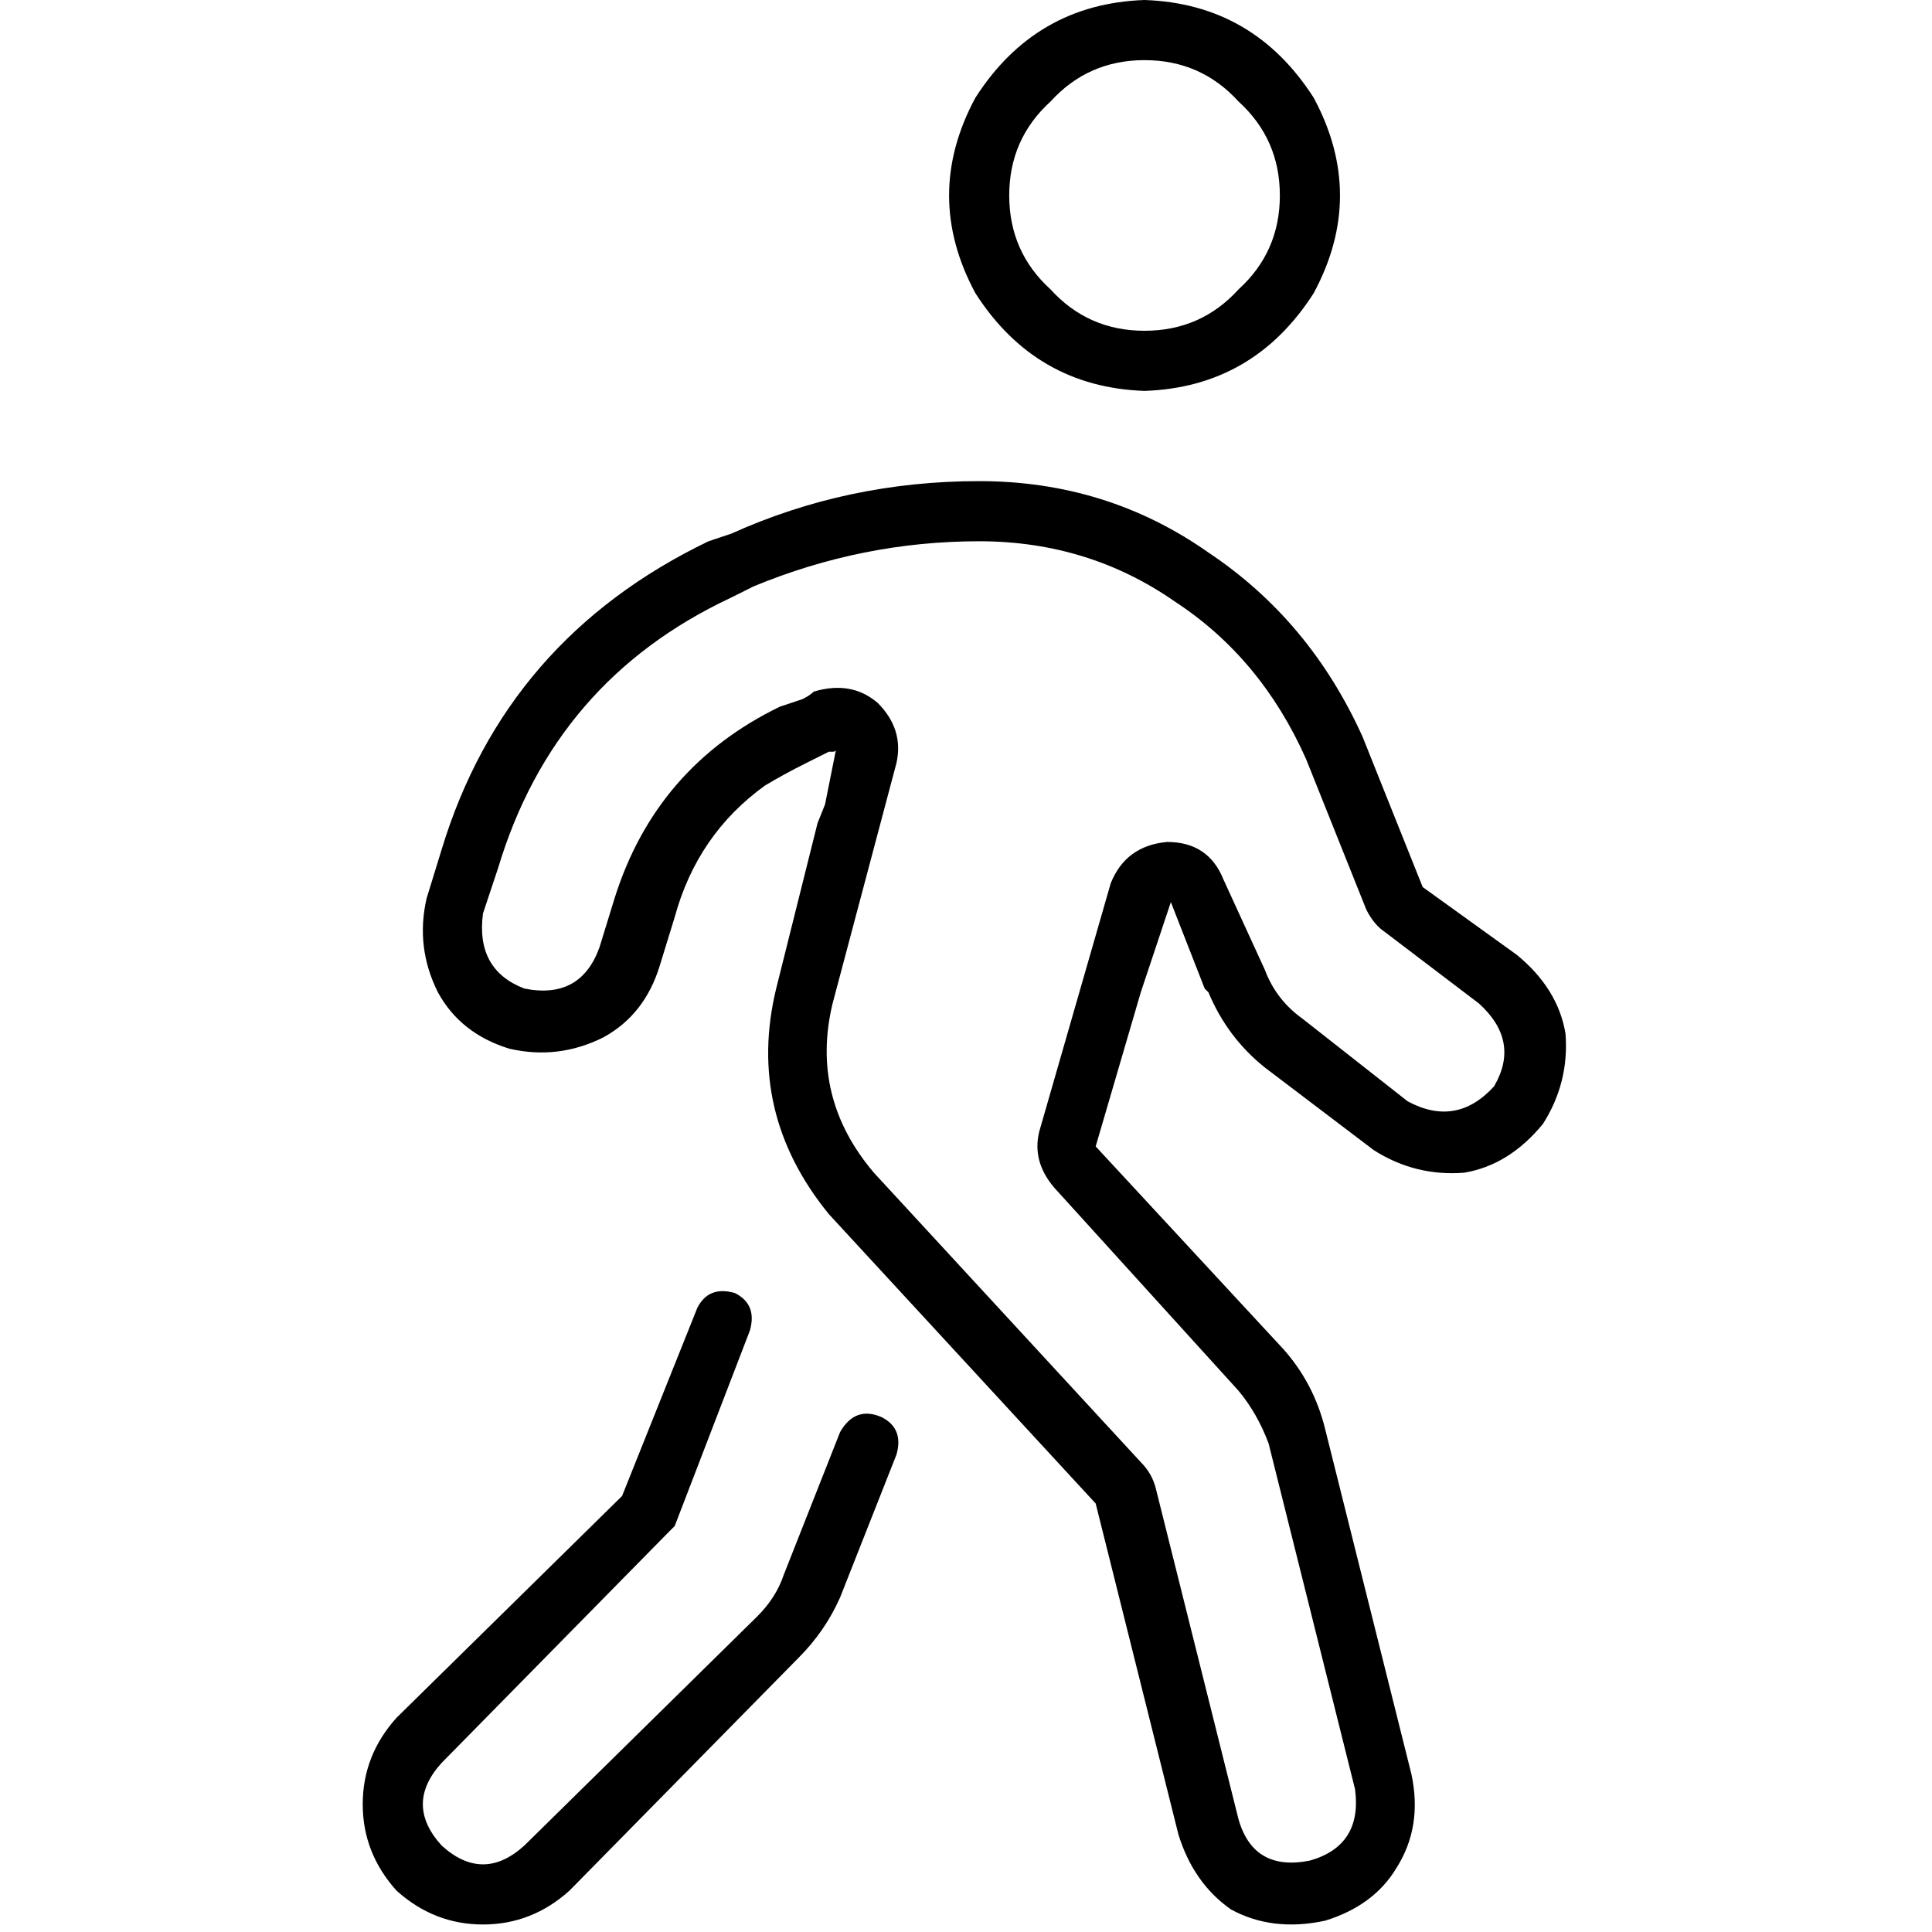 <svg xmlns="http://www.w3.org/2000/svg" viewBox="0 0 512 512">
  <path d="M 237.572 202.21 L 220.638 265.961 Q 214.661 290.864 231.595 310.786 L 302.319 387.486 Q 305.307 390.475 306.303 394.459 L 328.218 482.117 Q 332.202 496.062 347.144 493.074 Q 361.089 489.089 359.097 474.148 L 336.187 382.506 Q 333.198 374.537 328.218 368.56 L 279.409 314.77 Q 273.432 307.798 275.424 299.829 L 294.35 234.086 Q 298.335 224.125 309.292 223.128 Q 320.249 223.128 324.233 233.089 L 335.191 256.996 Q 338.179 264.965 345.152 269.946 L 373.043 291.86 Q 385.992 298.833 395.953 287.875 Q 402.926 275.922 391.969 265.961 L 367.066 247.035 Q 364.078 245.043 362.086 241.058 L 346.148 201.214 Q 334.195 174.319 311.284 159.377 Q 288.374 143.44 259.486 143.44 Q 228.607 143.44 199.72 155.393 L 193.743 158.381 Q 146.926 180.296 131.984 230.101 L 128 242.054 Q 126.008 256.996 138.957 261.977 Q 153.899 264.965 158.879 251.019 L 162.864 238.07 Q 173.821 203.206 206.693 187.268 L 212.669 185.276 L 212.669 185.276 Q 214.661 184.28 215.658 183.284 Q 225.619 180.296 232.591 186.272 Q 239.564 193.245 237.572 202.21 L 237.572 202.21 Z M 339.175 51.798 Q 339.175 36.856 328.218 26.895 L 328.218 26.895 Q 318.257 15.938 303.315 15.938 Q 288.374 15.938 278.412 26.895 Q 267.455 36.856 267.455 51.798 Q 267.455 66.739 278.412 76.7 Q 288.374 87.658 303.315 87.658 Q 318.257 87.658 328.218 76.7 Q 339.175 66.739 339.175 51.798 L 339.175 51.798 Z M 213.665 202.21 Q 207.689 205.198 202.708 208.187 Q 184.778 221.136 178.802 243.051 L 174.817 256 Q 170.833 268.949 159.875 274.926 Q 147.922 280.903 134.973 277.914 Q 122.023 273.93 116.047 262.973 Q 110.07 251.019 113.058 238.07 L 117.043 225.121 Q 133.977 169.339 187.767 143.44 L 193.743 141.447 Q 224.623 127.502 259.486 127.502 Q 293.354 127.502 320.249 146.428 Q 347.144 164.358 361.089 195.237 L 377.027 235.082 L 401.93 253.012 Q 412.887 261.977 414.879 273.93 Q 415.875 286.879 408.903 297.837 Q 399.938 308.794 387.984 310.786 Q 375.035 311.782 364.078 304.809 L 335.191 282.895 Q 325.23 274.926 320.249 262.973 L 319.253 261.977 L 310.288 239.066 L 302.319 262.973 L 290.366 303.813 L 340.171 357.603 Q 348.14 366.568 351.128 378.521 L 374.039 470.163 Q 377.027 484.109 370.054 495.066 Q 364.078 505.027 351.128 509.012 Q 337.183 512 326.226 506.023 Q 316.265 499.051 312.28 486.101 L 290.366 398.444 L 219.642 321.743 Q 197.728 294.848 205.696 261.977 L 216.654 218.148 L 218.646 213.167 L 220.638 203.206 L 221.634 198.226 Q 221.634 199.222 220.638 199.222 Q 219.642 199.222 219.642 199.222 L 213.665 202.21 L 213.665 202.21 Z M 303.315 0 Q 332.202 0.996 348.14 25.899 Q 362.086 51.798 348.14 77.696 Q 332.202 102.599 303.315 103.595 Q 274.428 102.599 258.49 77.696 Q 244.545 51.798 258.49 25.899 Q 274.428 0.996 303.315 0 L 303.315 0 Z M 198.724 352.623 L 178.802 404.42 L 177.805 405.416 L 176.809 406.412 L 117.043 467.175 Q 107.082 478.132 117.043 489.089 Q 128 499.051 138.957 489.089 L 200.716 428.327 Q 205.696 423.346 207.689 417.37 L 222.63 379.518 Q 226.615 372.545 233.588 375.533 Q 239.564 378.521 237.572 385.494 L 222.63 423.346 Q 218.646 432.311 211.673 439.284 L 150.911 501.043 Q 140.949 510.008 128 510.008 Q 115.051 510.008 105.089 501.043 Q 96.125 491.082 96.125 478.132 Q 96.125 465.183 105.089 455.222 L 164.856 396.451 L 184.778 346.646 Q 187.767 340.669 194.739 342.661 Q 200.716 345.65 198.724 352.623 L 198.724 352.623 Z" />
</svg>
